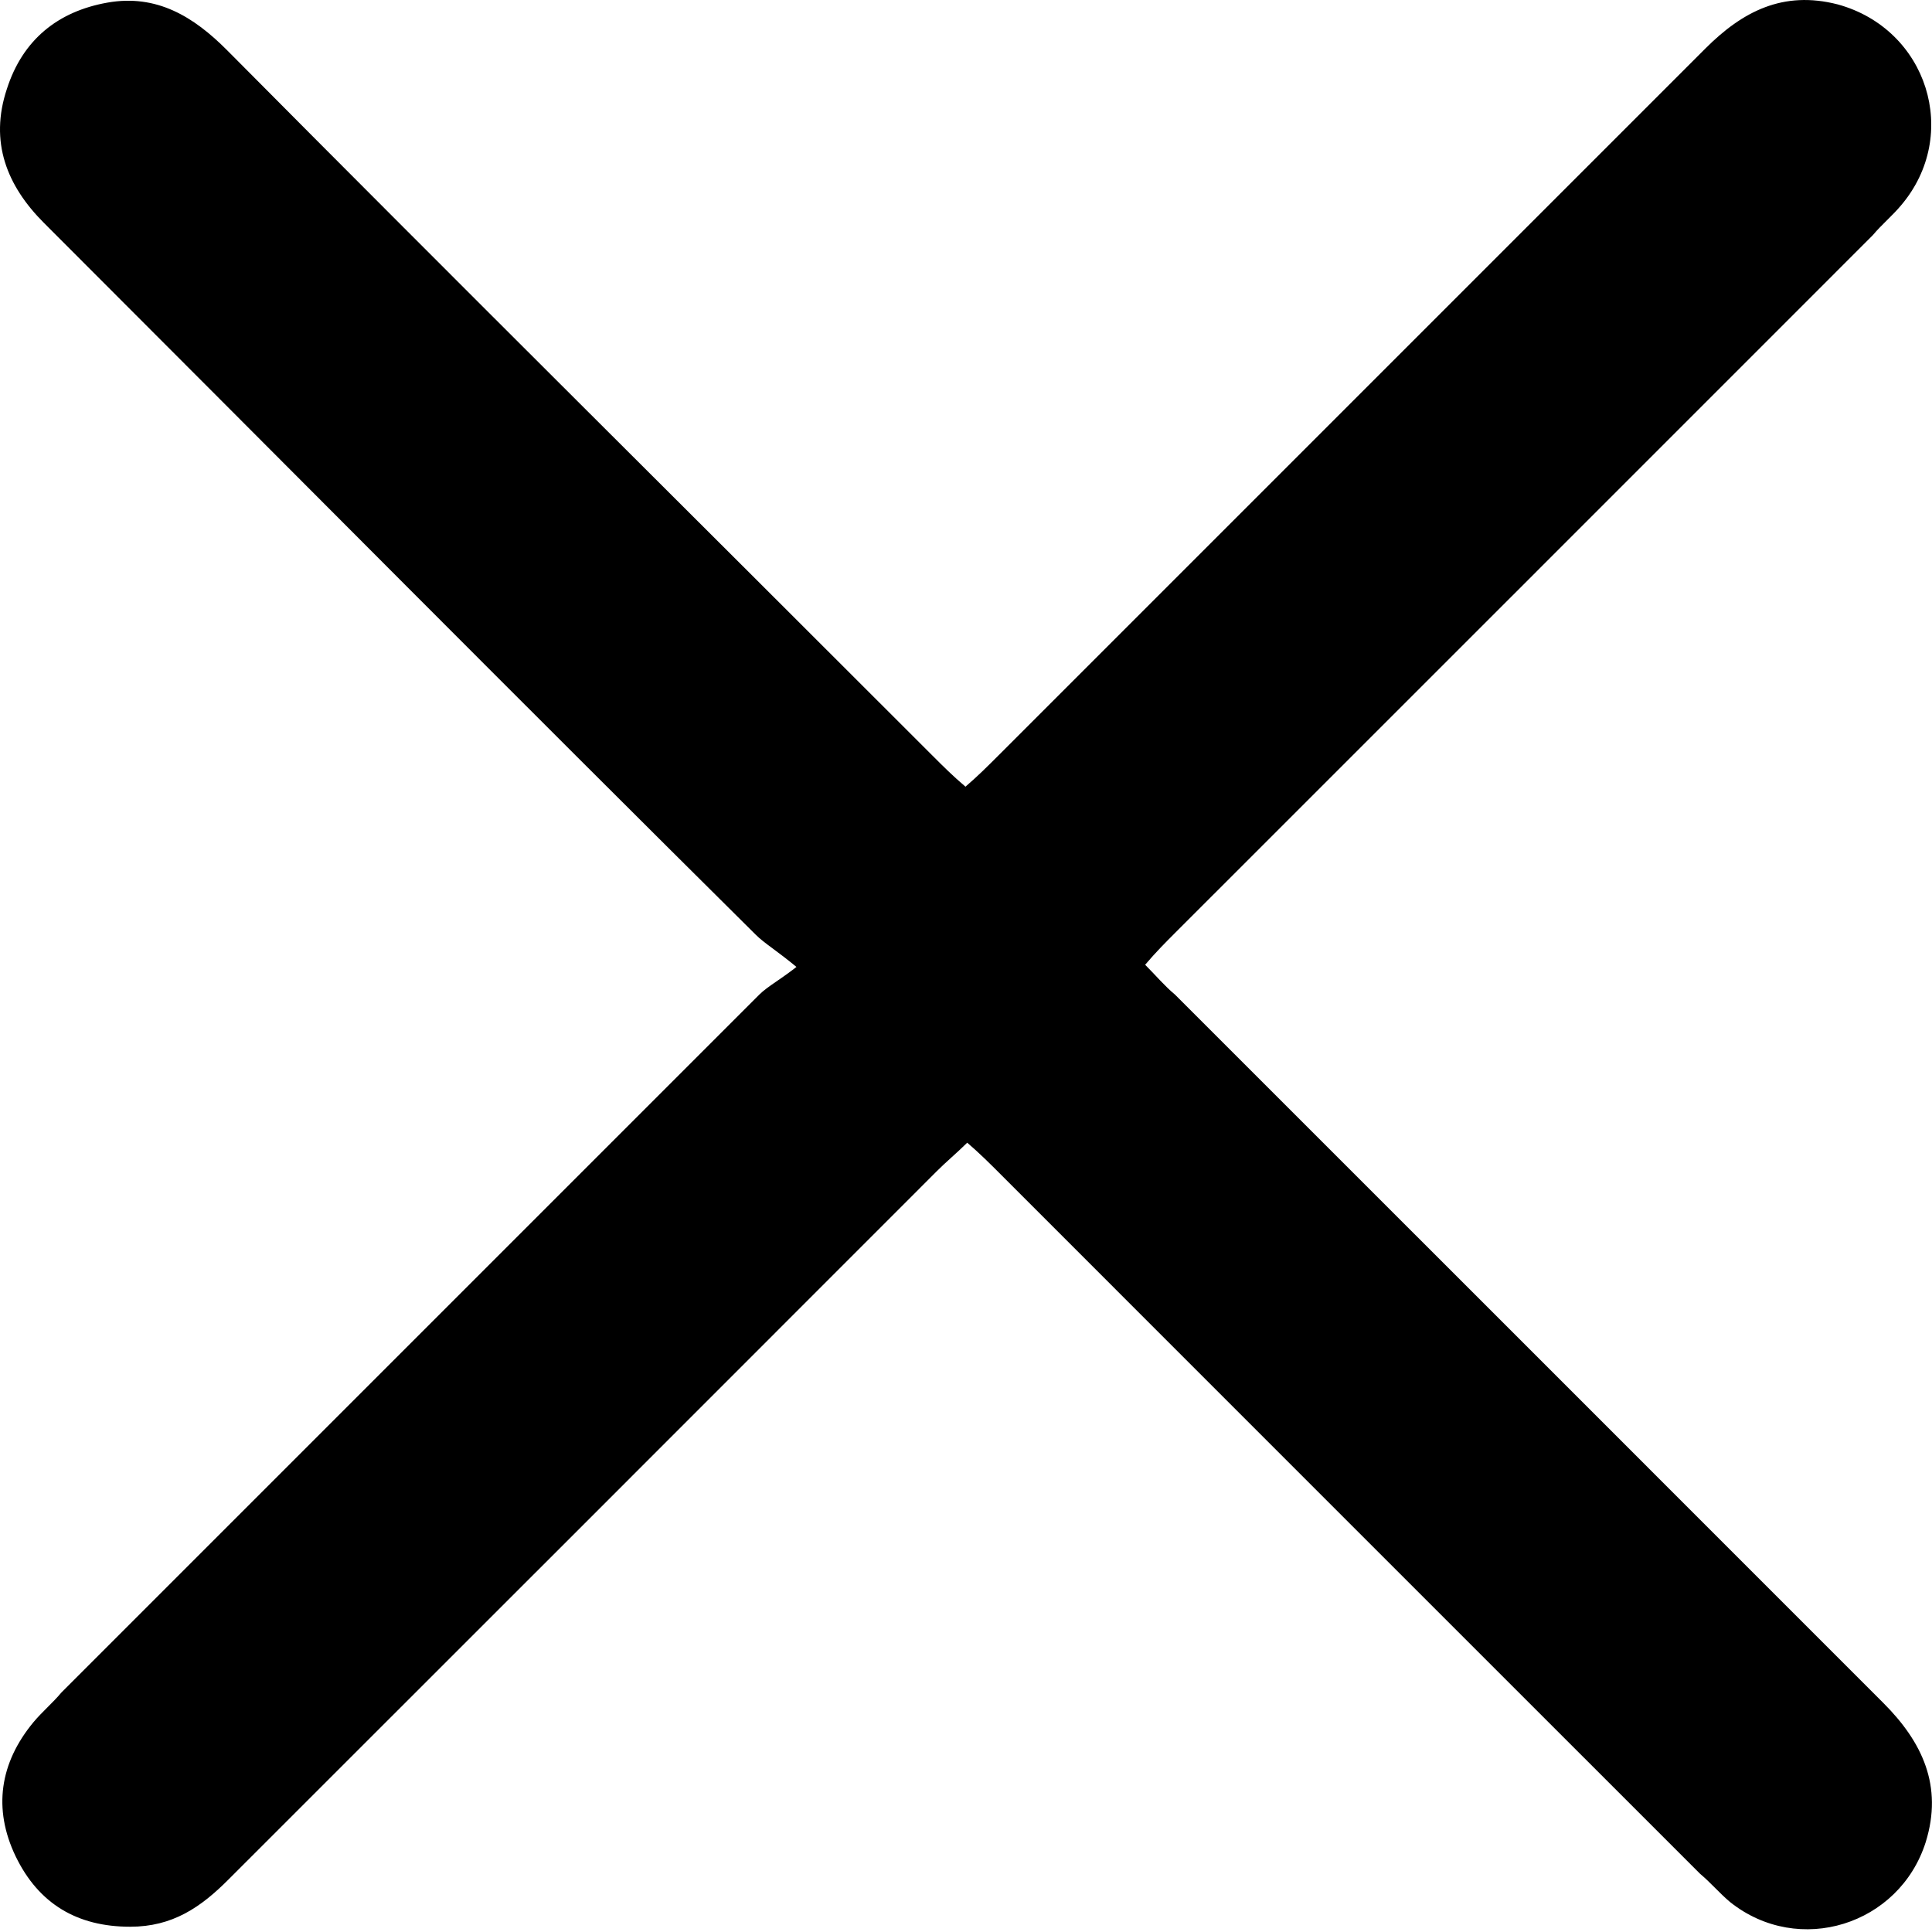 <svg width="11" height="11" viewBox="0 0 11 11" fill="none" xmlns="http://www.w3.org/2000/svg">
<path d="M4.544 5.513C4.423 5.412 4.353 5.372 4.303 5.322C2.948 3.978 1.604 2.623 0.25 1.269C0.039 1.058 -0.061 0.808 0.039 0.507C0.129 0.226 0.33 0.065 0.611 0.015C0.892 -0.035 1.103 0.095 1.293 0.286C2.627 1.63 3.972 2.964 5.316 4.309C5.366 4.359 5.426 4.419 5.497 4.479C5.567 4.419 5.627 4.359 5.687 4.299C7.032 2.954 8.366 1.62 9.71 0.276C9.921 0.065 10.152 -0.055 10.463 0.025C10.974 0.165 11.165 0.767 10.824 1.169C10.774 1.229 10.713 1.279 10.663 1.339C9.339 2.663 8.015 3.988 6.69 5.312C6.64 5.362 6.58 5.422 6.52 5.493C6.58 5.553 6.63 5.613 6.69 5.663C8.035 7.007 9.379 8.352 10.723 9.696C10.944 9.917 11.064 10.168 10.964 10.489C10.814 10.96 10.242 11.141 9.851 10.83C9.79 10.779 9.74 10.719 9.68 10.669C8.346 9.335 7.021 8.011 5.687 6.676C5.637 6.626 5.577 6.566 5.507 6.506C5.446 6.566 5.386 6.616 5.336 6.666C3.992 8.011 2.648 9.355 1.303 10.699C1.143 10.86 0.982 10.97 0.741 10.97C0.44 10.97 0.22 10.84 0.089 10.569C-0.041 10.298 -0.001 10.037 0.19 9.806C0.24 9.746 0.3 9.696 0.35 9.636C1.674 8.312 2.999 6.987 4.323 5.663C4.373 5.613 4.453 5.573 4.564 5.482L4.544 5.513Z" fill="black"/>
</svg>
